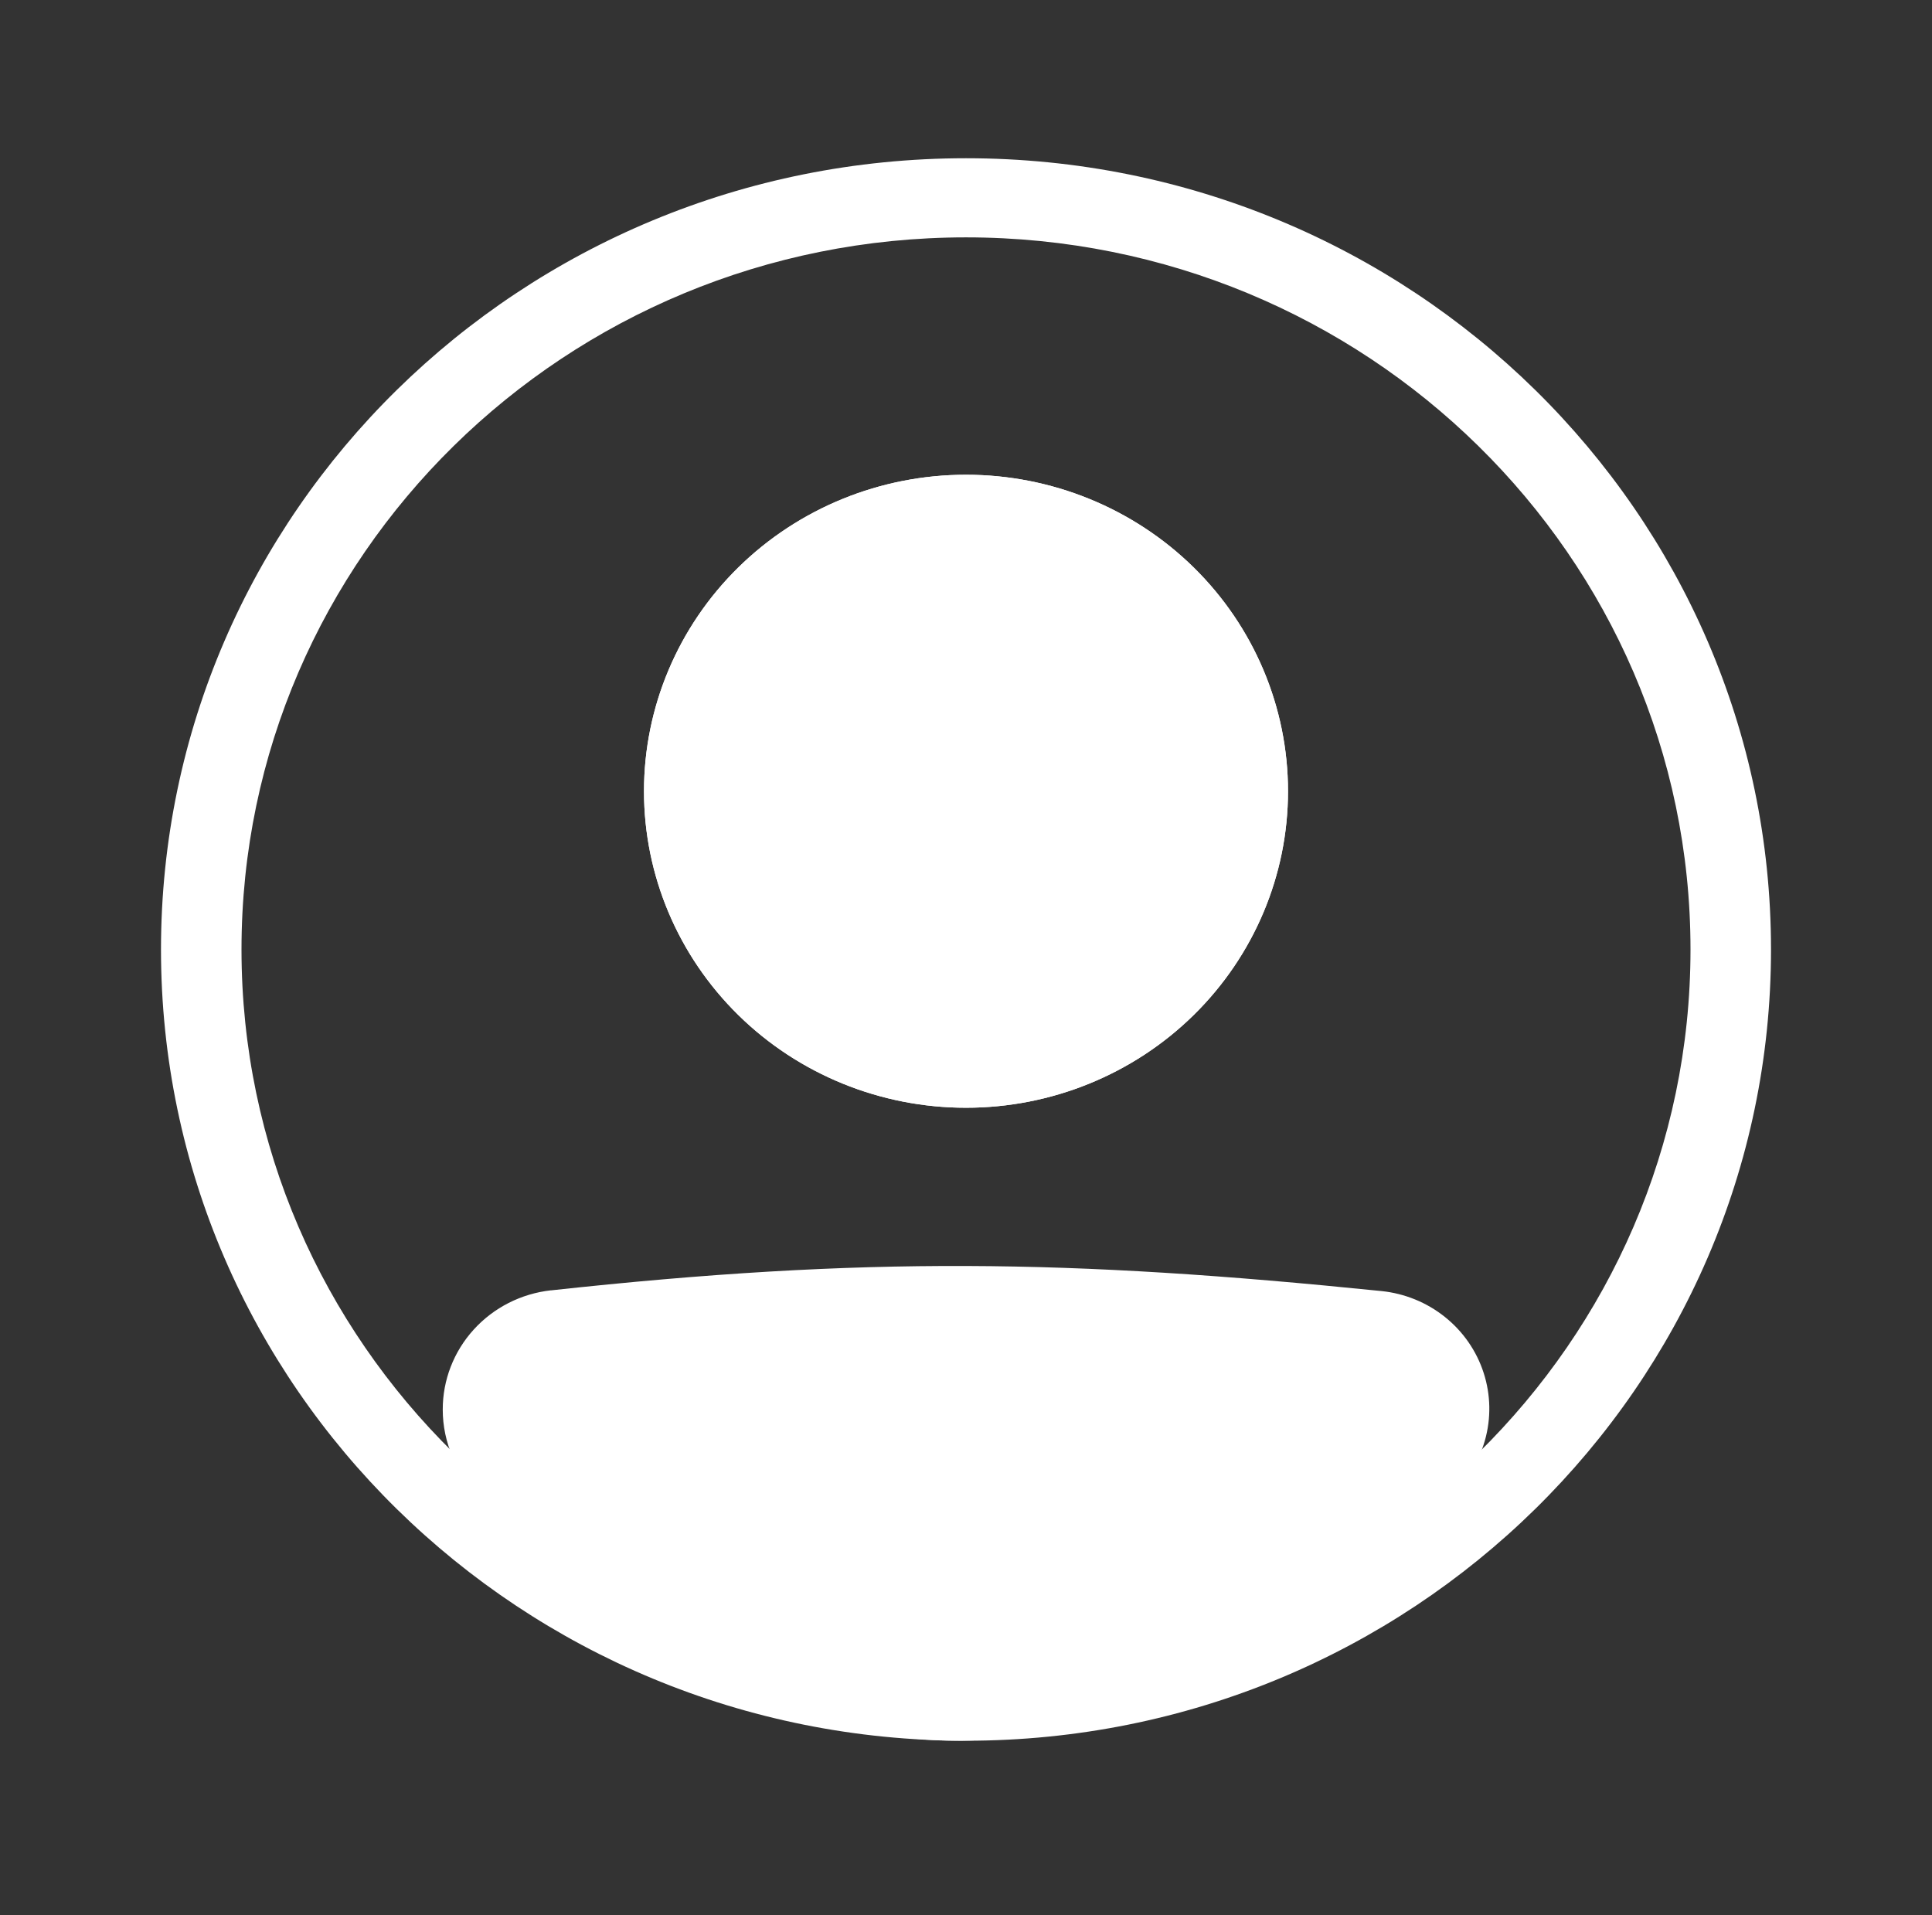 <svg width="115" height="114" viewBox="0 0 115 114" fill="none" xmlns="http://www.w3.org/2000/svg">
<rect x="0" y="0" width="115" height="114" fill="#333333" stroke="none"/>
<path fill-rule="evenodd" clip-rule="evenodd" d="M57.5 98.905C81.317 98.905 100.625 79.927 100.625 56.517C100.625 33.107 81.317 14.129 57.5 14.129C33.683 14.129 14.375 33.107 14.375 56.517C14.375 79.927 33.683 98.905 57.5 98.905ZM57.5 103.615C83.964 103.615 105.417 82.529 105.417 56.517C105.417 30.505 83.964 9.419 57.5 9.419C31.036 9.419 9.583 30.505 9.583 56.517C9.583 82.529 31.036 103.615 57.5 103.615Z" fill="white"/>
<path d="M28.75 83.904C28.75 81.472 30.6 79.416 33.062 79.147C51.546 77.136 63.538 77.318 81.981 79.192C82.902 79.287 83.775 79.644 84.493 80.218C85.211 80.793 85.743 81.561 86.025 82.428C86.306 83.295 86.325 84.224 86.078 85.101C85.831 85.979 85.33 86.766 84.635 87.368C62.869 106.017 50.43 105.76 30.283 87.387C29.301 86.492 28.75 85.221 28.75 83.907V83.904Z" fill="white"/>
<path fill-rule="evenodd" clip-rule="evenodd" d="M81.734 81.533C63.437 79.673 51.618 79.498 33.324 81.488C32.721 81.557 32.166 81.842 31.765 82.288C31.363 82.734 31.142 83.311 31.146 83.907C31.146 84.58 31.431 85.218 31.913 85.661C41.898 94.765 49.465 98.879 56.86 98.905C64.283 98.931 72.256 94.85 83.061 85.595C83.404 85.295 83.652 84.903 83.772 84.467C83.894 84.031 83.883 83.57 83.742 83.14C83.602 82.71 83.337 82.33 82.981 82.045C82.624 81.76 82.191 81.583 81.734 81.535V81.533ZM32.799 76.807C51.477 74.774 63.643 74.958 82.23 76.849C83.615 76.991 84.929 77.527 86.009 78.392C87.089 79.256 87.89 80.412 88.312 81.716C88.735 83.021 88.761 84.419 88.388 85.738C88.015 87.057 87.259 88.241 86.212 89.144C75.251 98.535 66.123 103.65 56.846 103.615C47.543 103.582 38.817 98.38 28.657 89.113C27.929 88.447 27.349 87.641 26.953 86.745C26.557 85.848 26.353 84.882 26.354 83.904C26.351 82.149 27.006 80.453 28.196 79.143C29.385 77.833 31.024 77 32.799 76.804V76.807Z" fill="white"/>
<path d="M76.667 47.098C76.667 52.094 74.647 56.886 71.053 60.419C67.459 63.952 62.583 65.937 57.5 65.937C52.417 65.937 47.542 63.952 43.947 60.419C40.353 56.886 38.333 52.094 38.333 47.098C38.333 42.101 40.353 37.309 43.947 33.776C47.542 30.243 52.417 28.259 57.5 28.259C62.583 28.259 67.459 30.243 71.053 33.776C74.647 37.309 76.667 42.101 76.667 47.098Z" fill="white"/>
<path fill-rule="evenodd" clip-rule="evenodd" d="M57.5 61.227C61.312 61.227 64.969 59.738 67.665 57.089C70.361 54.439 71.875 50.845 71.875 47.098C71.875 43.35 70.361 39.756 67.665 37.107C64.969 34.457 61.312 32.968 57.5 32.968C53.688 32.968 50.031 34.457 47.335 37.107C44.639 39.756 43.125 43.35 43.125 47.098C43.125 50.845 44.639 54.439 47.335 57.089C50.031 59.738 53.688 61.227 57.5 61.227ZM57.5 65.937C62.583 65.937 67.459 63.952 71.053 60.419C74.647 56.886 76.667 52.094 76.667 47.098C76.667 42.101 74.647 37.309 71.053 33.776C67.459 30.243 62.583 28.259 57.5 28.259C52.417 28.259 47.542 30.243 43.947 33.776C40.353 37.309 38.333 42.101 38.333 47.098C38.333 52.094 40.353 56.886 43.947 60.419C47.542 63.952 52.417 65.937 57.5 65.937Z" fill="white"/>
</svg>
